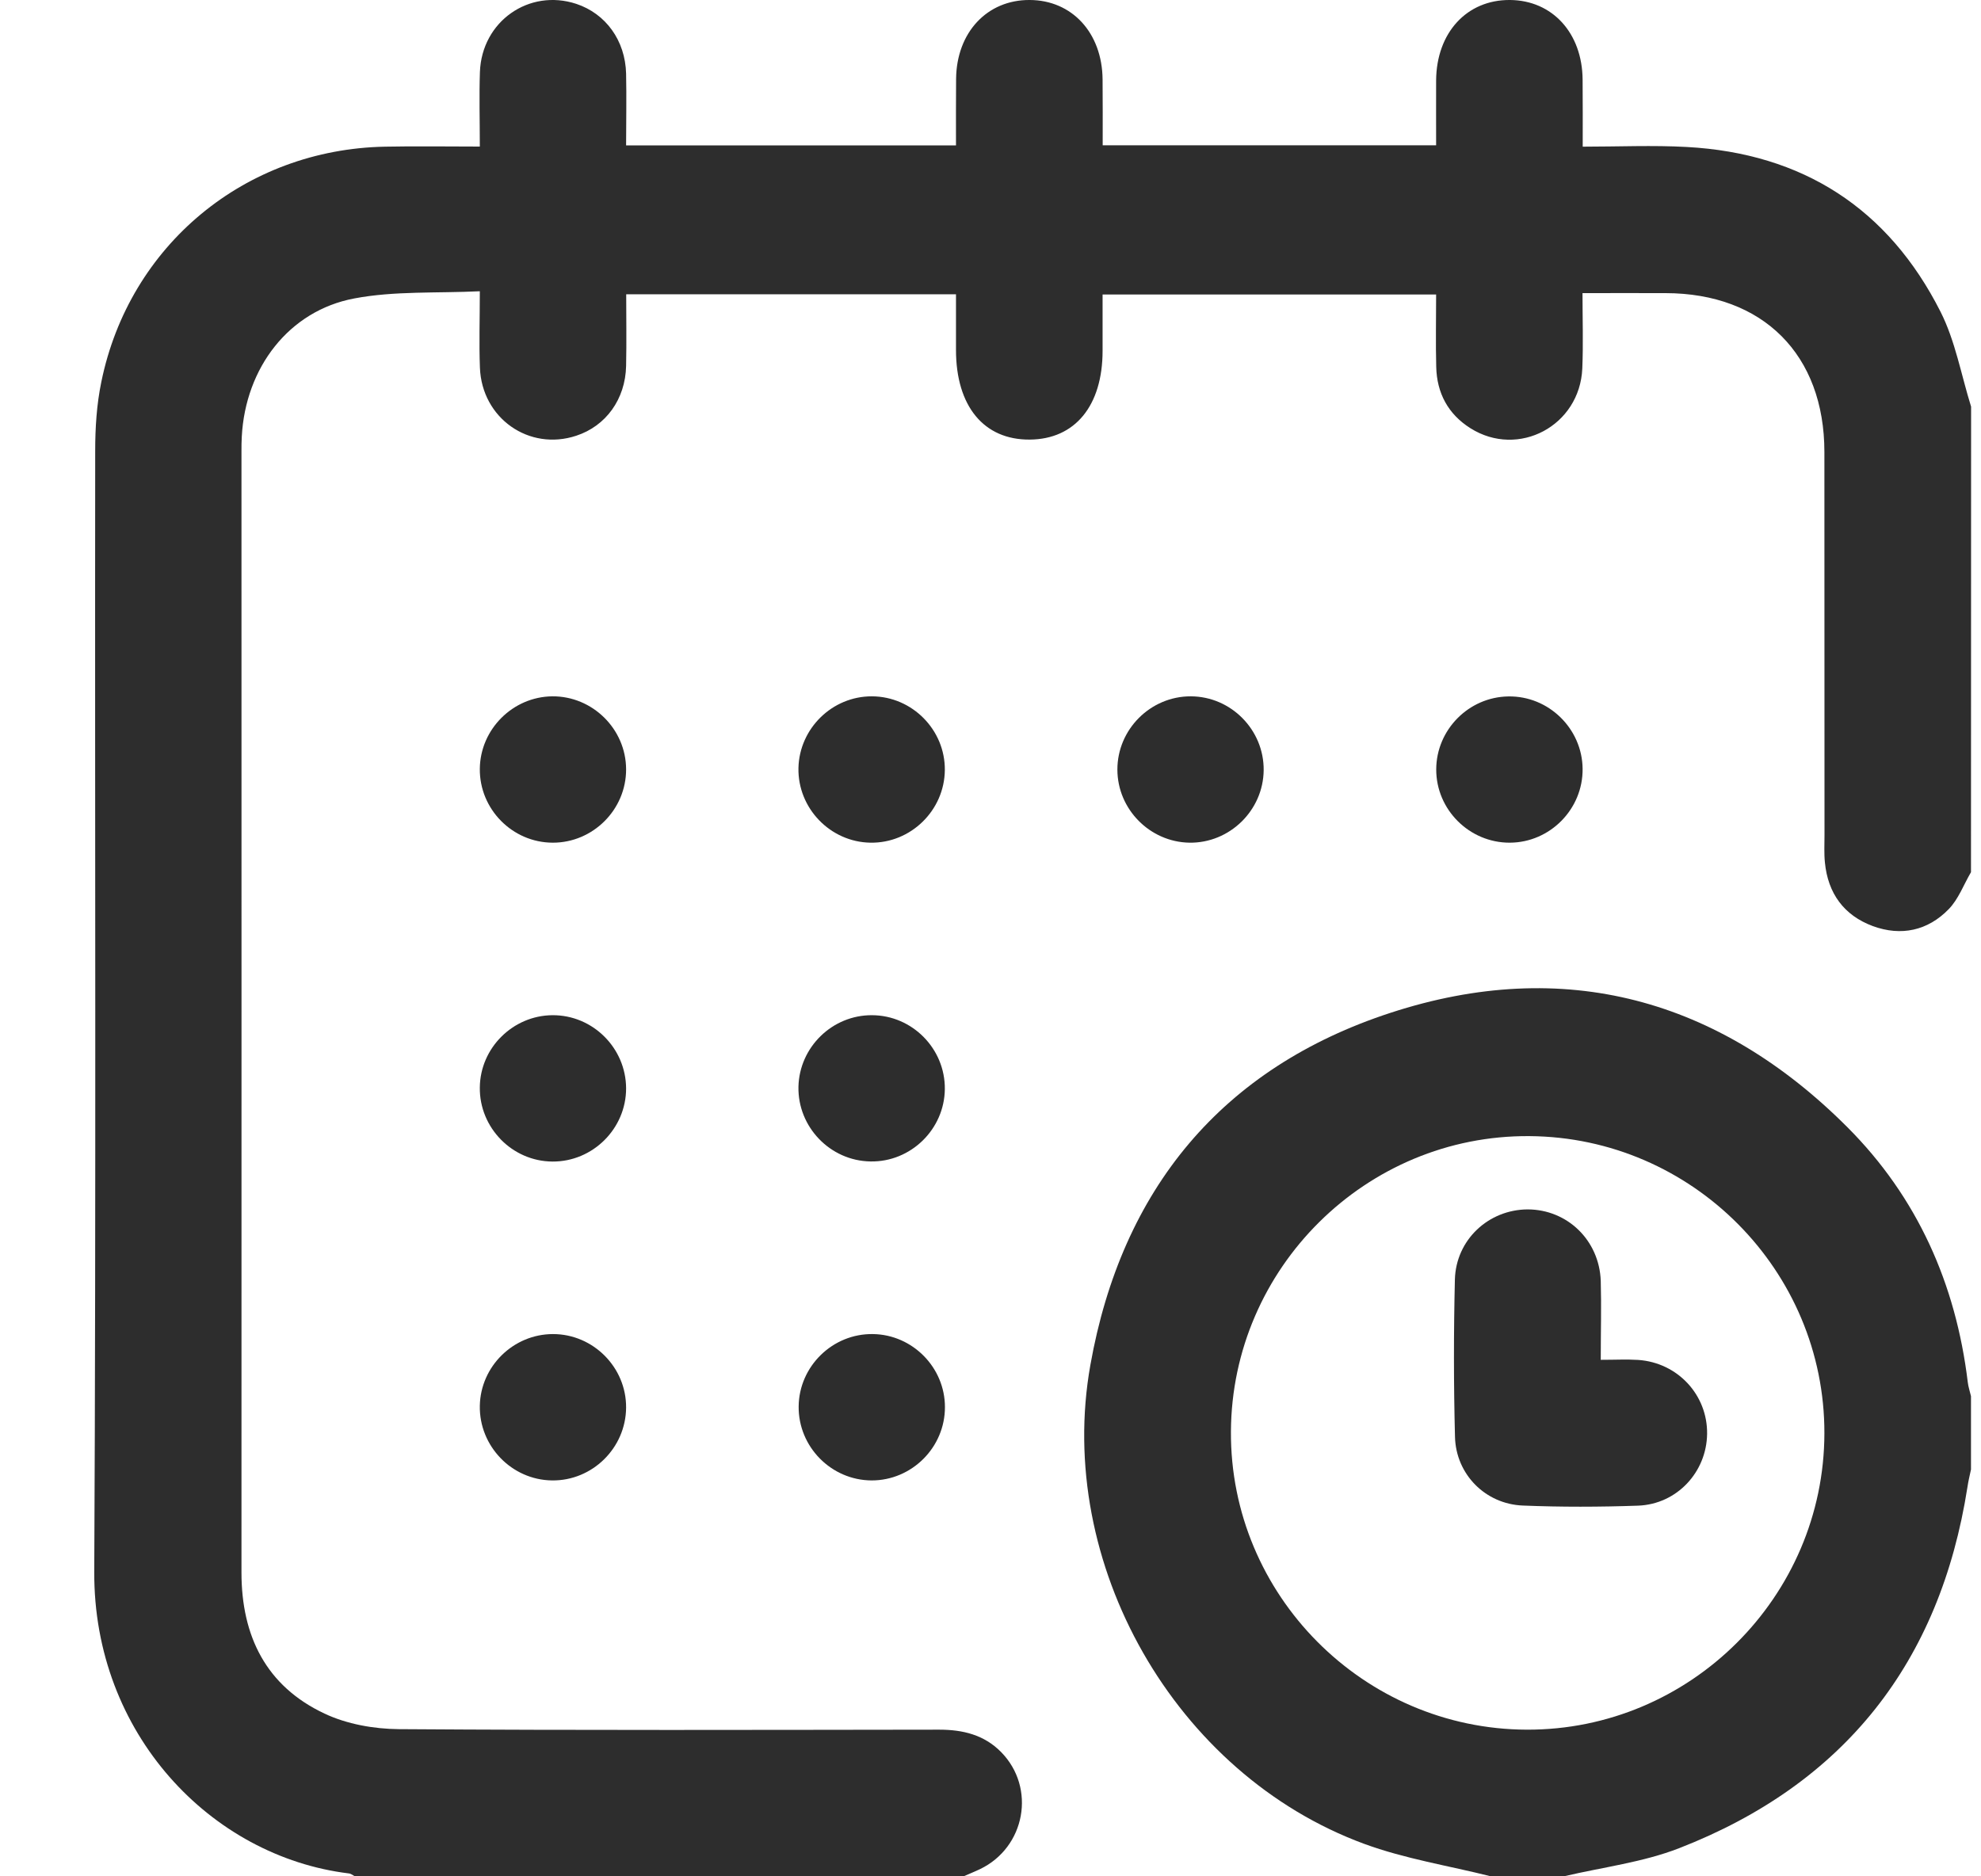 <svg width="19" height="18" viewBox="0 0 19 18" fill="none" xmlns="http://www.w3.org/2000/svg">
<path d="M18.904 8.367C18.834 8.486 18.784 8.626 18.69 8.722C18.49 8.928 18.234 8.984 17.962 8.884C17.685 8.781 17.532 8.57 17.503 8.275C17.494 8.188 17.499 8.099 17.499 8.011C17.499 6.786 17.499 5.561 17.498 4.337C17.498 3.402 16.909 2.813 15.974 2.812C15.717 2.811 15.46 2.812 15.178 2.812C15.178 3.059 15.186 3.297 15.176 3.535C15.152 4.085 14.563 4.398 14.103 4.108C13.889 3.973 13.781 3.771 13.775 3.52C13.769 3.292 13.774 3.064 13.774 2.825C12.707 2.825 11.651 2.825 10.575 2.825C10.575 3.005 10.575 3.185 10.575 3.365C10.575 3.892 10.311 4.214 9.877 4.217C9.436 4.221 9.169 3.896 9.169 3.357C9.169 3.182 9.169 3.008 9.169 2.823C8.116 2.823 7.075 2.823 6.006 2.823C6.006 3.048 6.01 3.28 6.005 3.511C5.998 3.83 5.811 4.087 5.527 4.18C5.074 4.33 4.621 4.012 4.603 3.527C4.594 3.295 4.602 3.062 4.602 2.794C4.187 2.814 3.783 2.79 3.398 2.863C2.77 2.981 2.354 3.529 2.319 4.188C2.316 4.235 2.316 4.282 2.316 4.328C2.316 7.915 2.317 11.5 2.316 15.086C2.316 15.696 2.553 16.176 3.113 16.439C3.327 16.54 3.585 16.586 3.824 16.588C5.552 16.6 7.28 16.595 9.008 16.593C9.234 16.593 9.438 16.642 9.601 16.807C9.939 17.15 9.835 17.722 9.399 17.931C9.347 17.956 9.293 17.977 9.24 18.001C7.295 18.001 5.351 18.001 3.406 18.001C3.386 17.991 3.367 17.974 3.345 17.972C2.022 17.81 0.897 16.63 0.904 15.08C0.922 11.495 0.909 7.91 0.913 4.326C0.913 4.105 0.927 3.879 0.972 3.663C1.24 2.351 2.352 1.432 3.694 1.407C3.99 1.401 4.287 1.406 4.602 1.406C4.602 1.155 4.595 0.922 4.603 0.69C4.621 0.205 5.074 -0.112 5.527 0.037C5.81 0.131 5.997 0.388 6.005 0.706C6.01 0.937 6.005 1.169 6.005 1.395C7.075 1.395 8.115 1.395 9.169 1.395C9.169 1.176 9.168 0.966 9.17 0.757C9.174 0.312 9.467 -0.002 9.875 -3.8761e-05C10.282 0.001 10.571 0.315 10.575 0.762C10.577 0.971 10.576 1.18 10.576 1.394C11.65 1.394 12.706 1.394 13.774 1.394C13.774 1.179 13.773 0.976 13.774 0.772C13.777 0.314 14.068 -0.003 14.482 -3.8761e-05C14.889 0.003 15.176 0.317 15.179 0.765C15.181 0.973 15.18 1.182 15.18 1.407C15.526 1.407 15.854 1.392 16.179 1.41C17.29 1.471 18.111 2 18.612 2.991C18.754 3.272 18.81 3.597 18.905 3.901C18.904 5.39 18.904 6.878 18.904 8.367Z" fill="#2D2D2D"/>
<path d="M14.3 18C13.894 17.898 13.474 17.832 13.083 17.688C11.27 17.02 10.118 14.998 10.458 13.094C10.758 11.408 11.72 10.243 13.34 9.715C14.999 9.174 16.485 9.578 17.719 10.814C18.389 11.485 18.759 12.316 18.873 13.259C18.878 13.304 18.894 13.349 18.904 13.394C18.904 13.628 18.904 13.863 18.904 14.097C18.892 14.153 18.878 14.21 18.87 14.266C18.607 15.947 17.69 17.113 16.105 17.73C15.756 17.866 15.372 17.912 15.003 17.999C14.769 18 14.535 18 14.3 18ZM14.644 16.593C16.209 16.598 17.495 15.318 17.498 13.75C17.501 12.19 16.231 10.91 14.669 10.899C13.104 10.887 11.814 12.164 11.806 13.733C11.797 15.299 13.076 16.588 14.644 16.593Z" fill="#2D2D2D"/>
<path d="M6.005 7.38C6.006 7.767 5.687 8.085 5.301 8.084C4.914 8.083 4.598 7.762 4.602 7.375C4.606 6.996 4.918 6.684 5.297 6.68C5.683 6.677 6.004 6.994 6.005 7.38Z" fill="#2D2D2D"/>
<path d="M9.062 7.388C9.058 7.775 8.735 8.09 8.349 8.084C7.963 8.078 7.65 7.753 7.658 7.367C7.667 6.987 7.983 6.679 8.362 6.68C8.749 6.681 9.066 7.002 9.062 7.388Z" fill="#2D2D2D"/>
<path d="M11.421 6.68C11.807 6.681 12.124 7.002 12.12 7.389C12.116 7.775 11.793 8.09 11.407 8.084C11.028 8.077 10.718 7.763 10.717 7.384C10.716 6.997 11.035 6.679 11.421 6.68Z" fill="#2D2D2D"/>
<path d="M15.179 7.375C15.183 7.762 14.866 8.083 14.48 8.084C14.093 8.085 13.774 7.767 13.775 7.381C13.776 7.001 14.086 6.687 14.466 6.681C14.852 6.674 15.175 6.989 15.179 7.375Z" fill="#2D2D2D"/>
<path d="M6.005 10.441C6.005 10.827 5.686 11.145 5.299 11.143C4.913 11.141 4.597 10.819 4.602 10.432C4.606 10.053 4.919 9.742 5.298 9.739C5.685 9.736 6.004 10.054 6.005 10.441Z" fill="#2D2D2D"/>
<path d="M9.062 10.448C9.058 10.834 8.735 11.149 8.349 11.142C7.962 11.136 7.65 10.811 7.658 10.425C7.667 10.045 7.983 9.737 8.363 9.739C8.75 9.74 9.066 10.061 9.062 10.448Z" fill="#2D2D2D"/>
<path d="M6.005 13.504C6.002 13.891 5.681 14.207 5.294 14.202C4.908 14.197 4.595 13.873 4.602 13.486C4.609 13.107 4.924 12.798 5.304 12.798C5.69 12.798 6.008 13.118 6.005 13.504Z" fill="#2D2D2D"/>
<path d="M8.359 14.202C7.972 14.2 7.656 13.879 7.66 13.492C7.664 13.106 7.987 12.791 8.374 12.798C8.753 12.804 9.063 13.119 9.063 13.498C9.064 13.885 8.745 14.203 8.359 14.202Z" fill="#2D2D2D"/>
<path d="M15.353 13.045C15.491 13.045 15.602 13.039 15.712 13.046C16.091 13.072 16.378 13.382 16.373 13.756C16.368 14.122 16.084 14.43 15.711 14.444C15.343 14.457 14.973 14.458 14.606 14.443C14.247 14.429 13.964 14.144 13.955 13.784C13.942 13.281 13.942 12.777 13.954 12.275C13.964 11.893 14.277 11.604 14.651 11.602C15.031 11.602 15.339 11.897 15.353 12.288C15.36 12.533 15.353 12.777 15.353 13.045Z" fill="#2D2D2D"/>
</svg>
